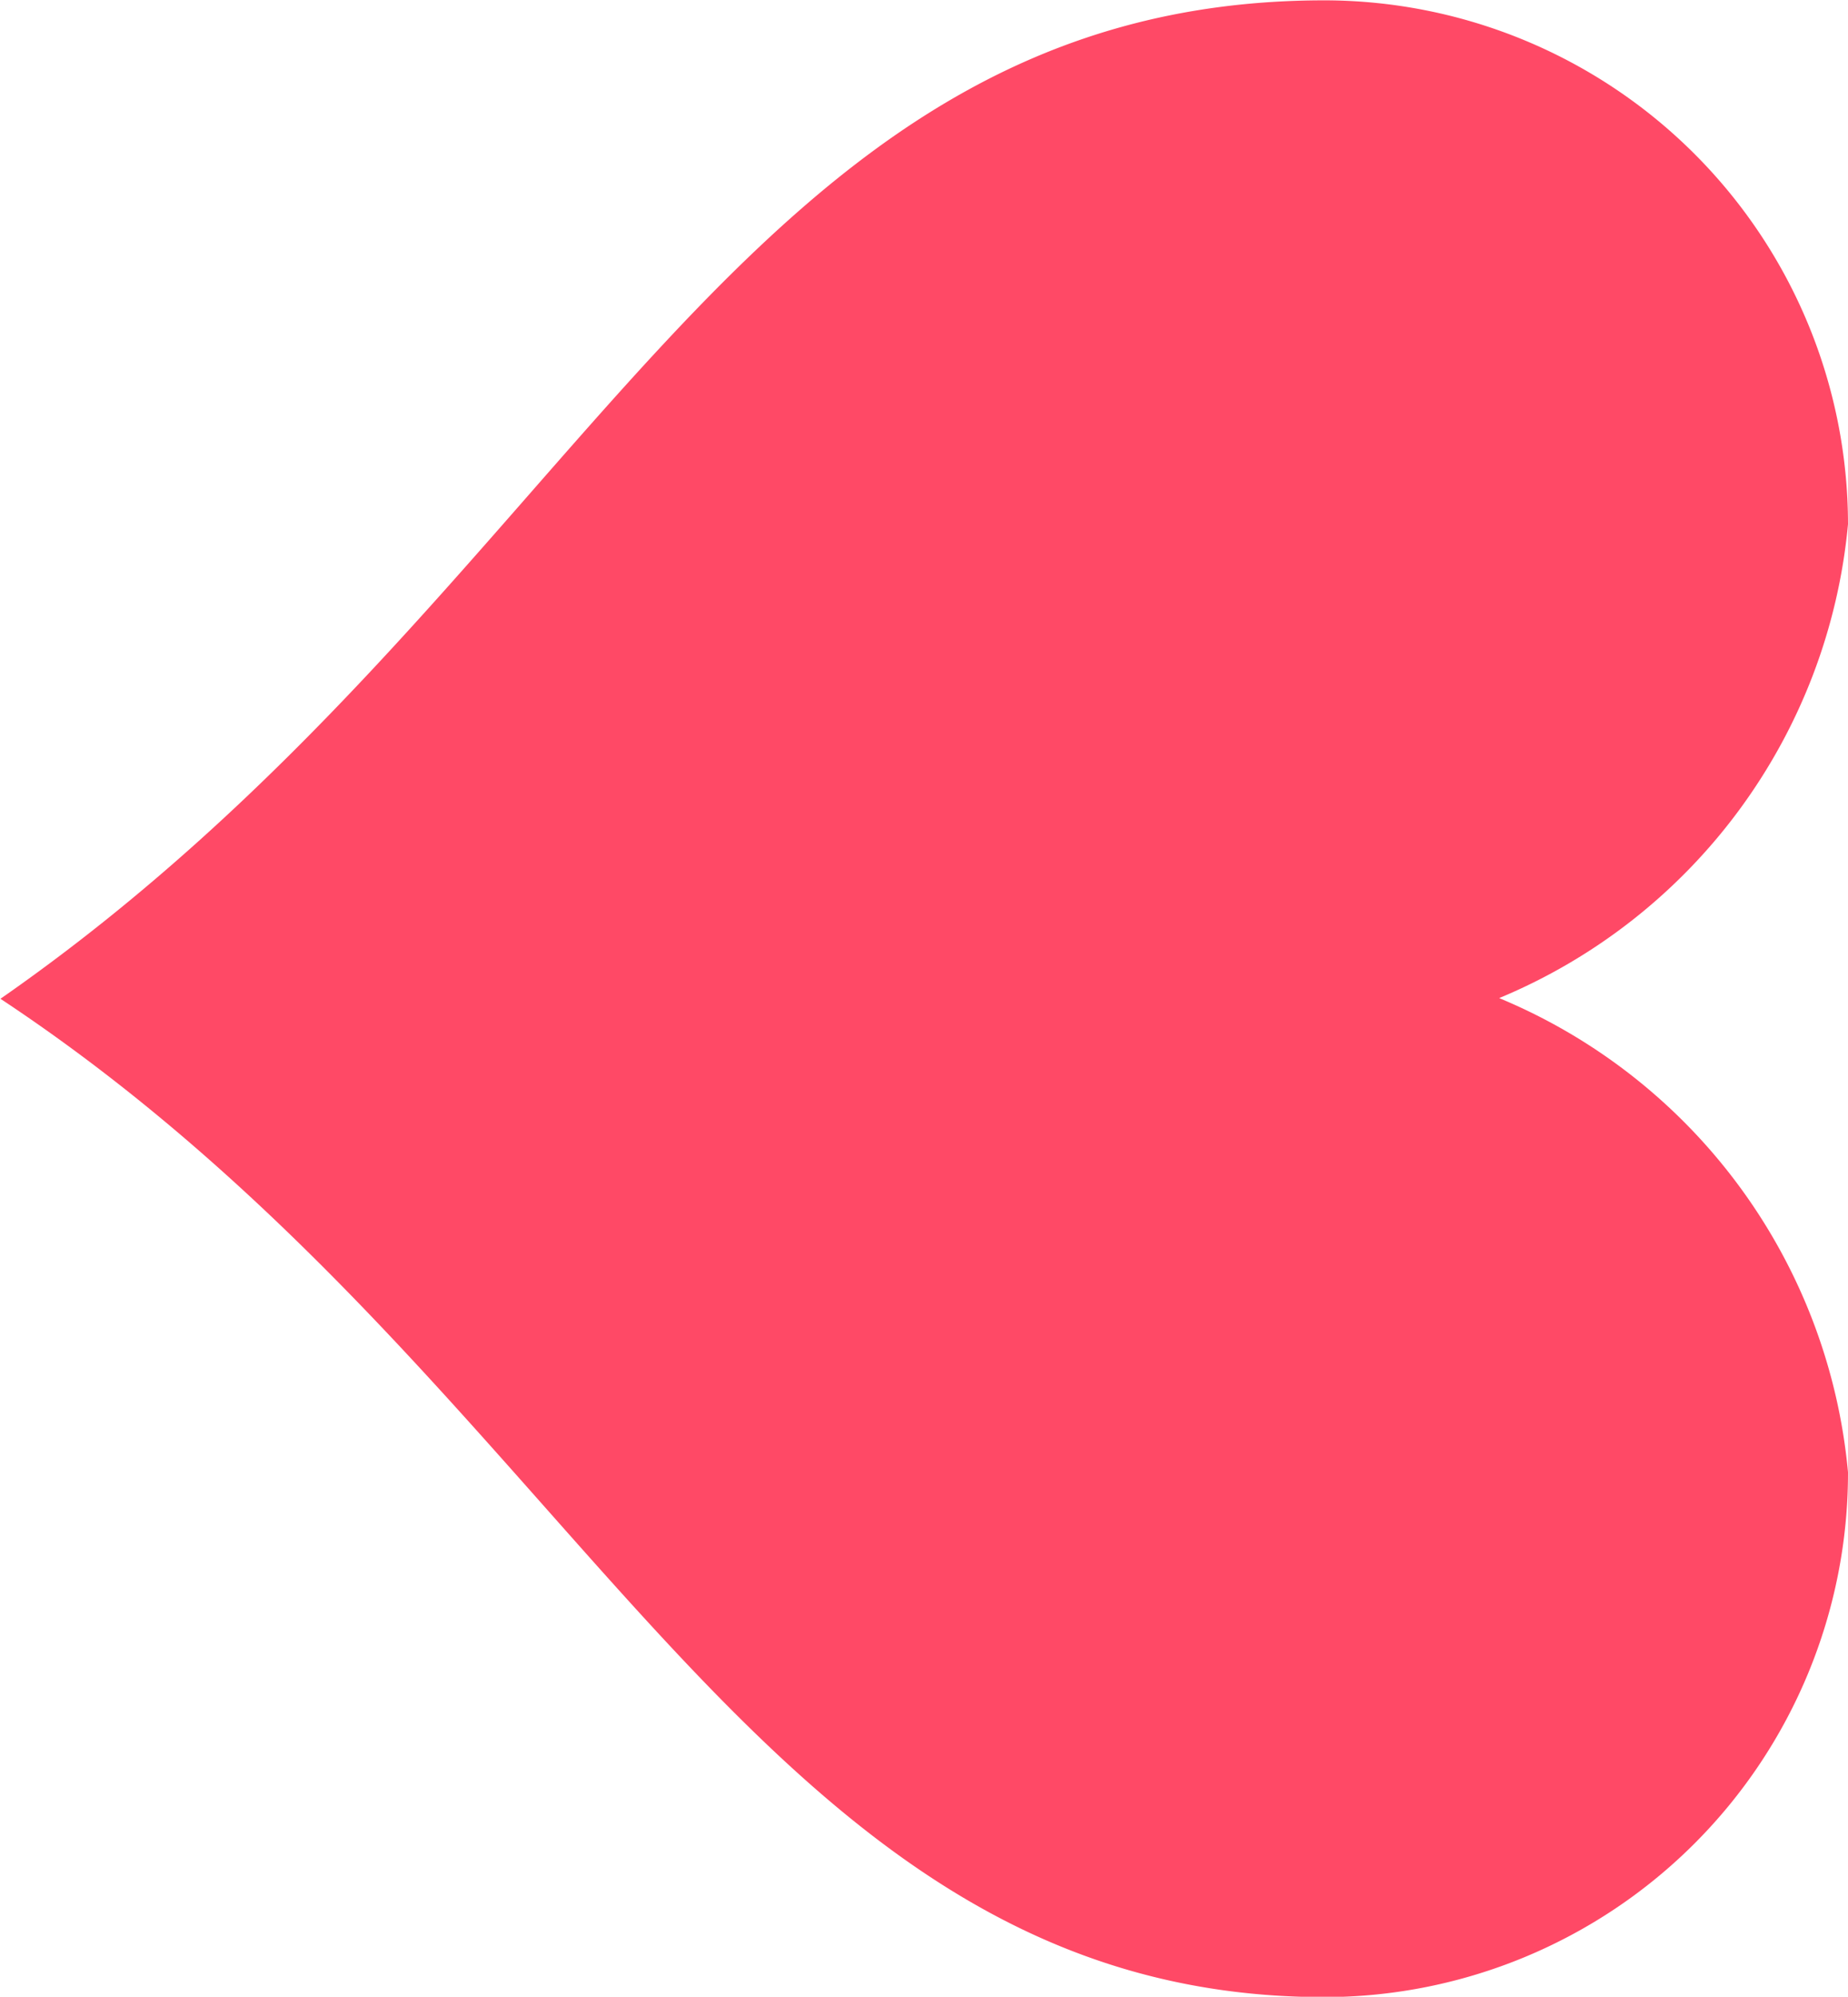 <svg xmlns="http://www.w3.org/2000/svg" width="16.238" height="17.535" viewBox="0 0 16.238 17.535">
  <path id="Icon_metro-heart" data-name="Icon metro-heart" d="M15.5,3.856a5.005,5.005,0,0,0-4.164,3.065A5.007,5.007,0,0,0,7.174,3.856a4.605,4.605,0,0,0-4.6,4.6c0,5.169,5.214,6.524,8.768,11.634,3.359-5.079,8.767-6.631,8.767-11.634A4.605,4.605,0,0,0,15.5,3.856Z" transform="translate(20.094 -2.571) rotate(90)" fill="#ff4966"/>
</svg>
